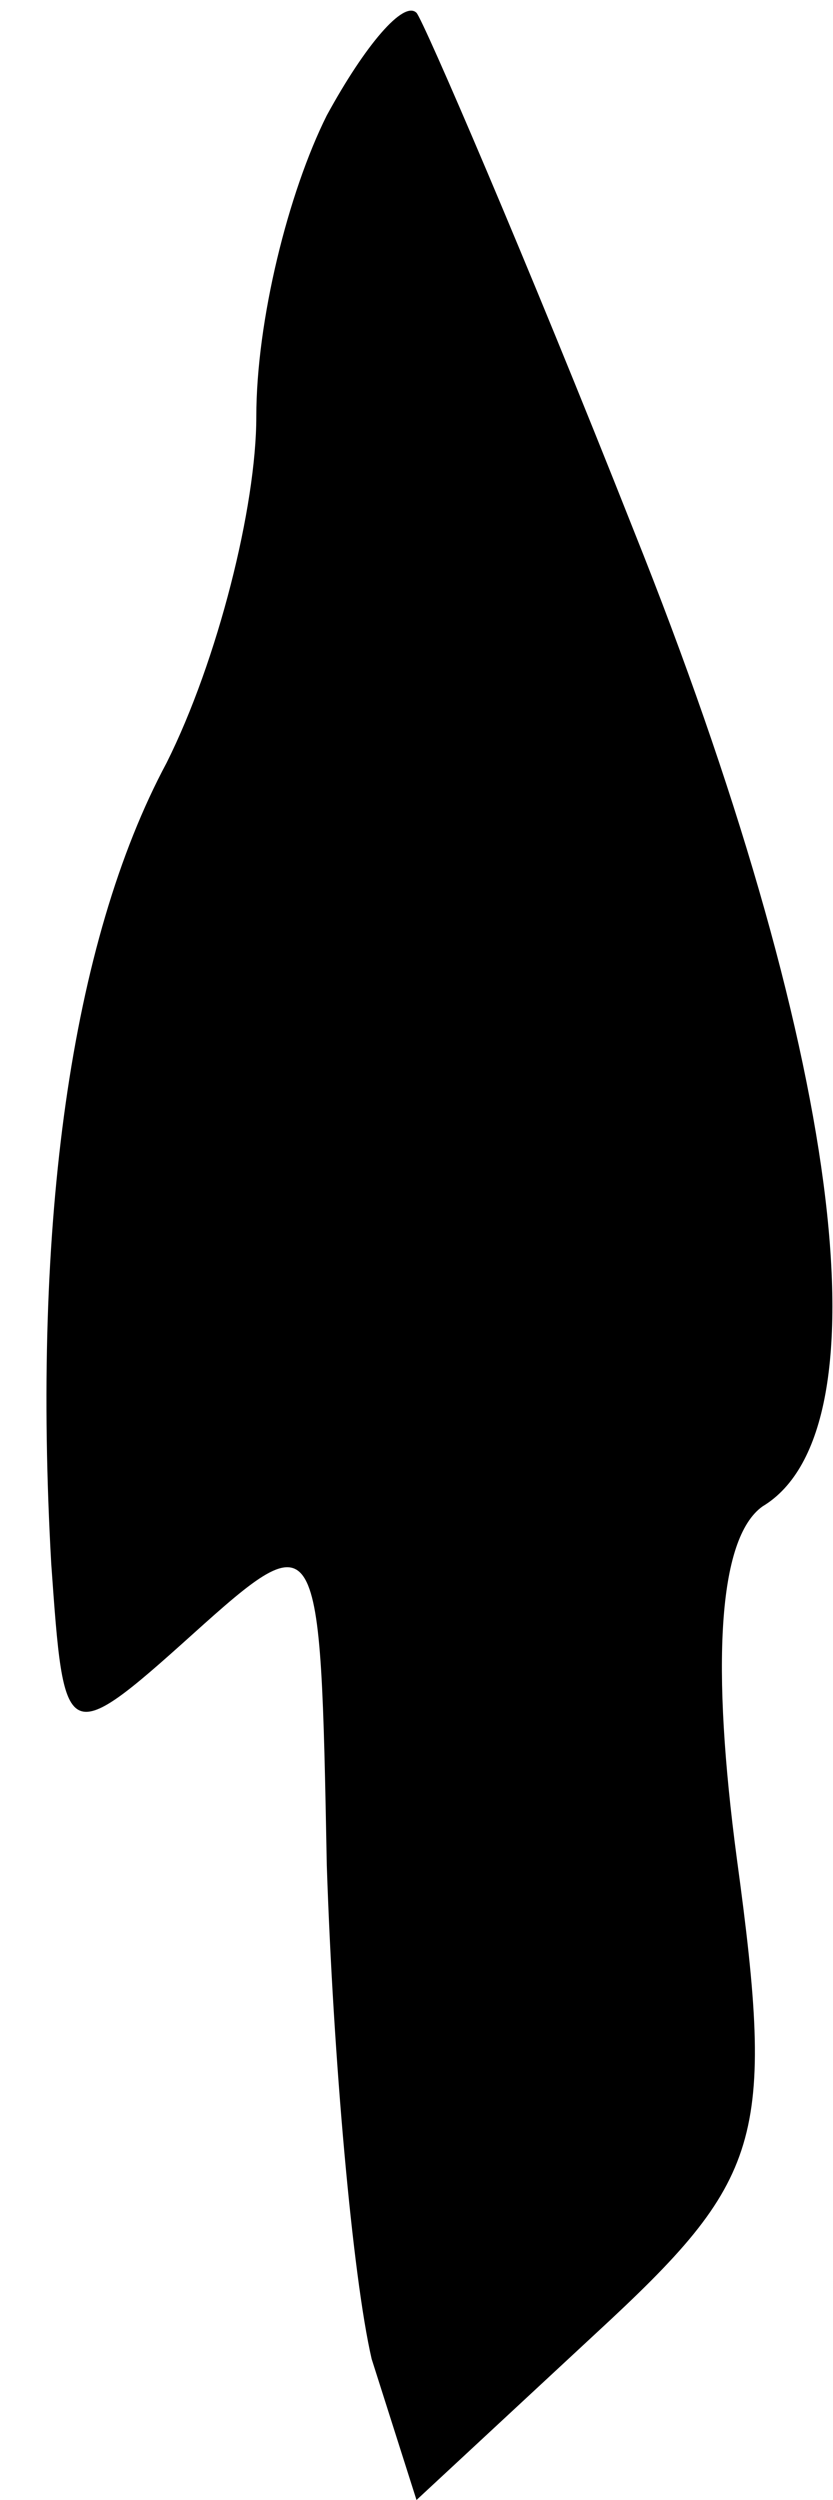 <?xml version="1.0" standalone="no"?>
<!DOCTYPE svg PUBLIC "-//W3C//DTD SVG 20010904//EN"
 "http://www.w3.org/TR/2001/REC-SVG-20010904/DTD/svg10.dtd">
<svg version="1.0" xmlns="http://www.w3.org/2000/svg"
 width="13pt" height="39pt" viewBox="0 0 13 39"
 preserveAspectRatio="xMidYMid meet">
<g transform="translate(0,39) scale(0.1,-0.1)"
fill="#000000" stroke="none">
<path fill="#000000" stroke="none" d="M51 372 c-6 -12 -11 -32 -11 -47 0 -14
-6 -38 -14 -54 -15 -28 -21 -72 -18 -125 2 -28 2 -29 22 -11 20 18 20 17 21
-36 1 -30 4 -64 7 -77 l7 -22 28 26 c26 24 28 30 22 74 -4 30 -3 50 4 55 20
12 12 72 -20 152 -17 43 -33 80 -34 81 -2 2 -8 -5 -14 -16z"/>
</g>
</svg>
